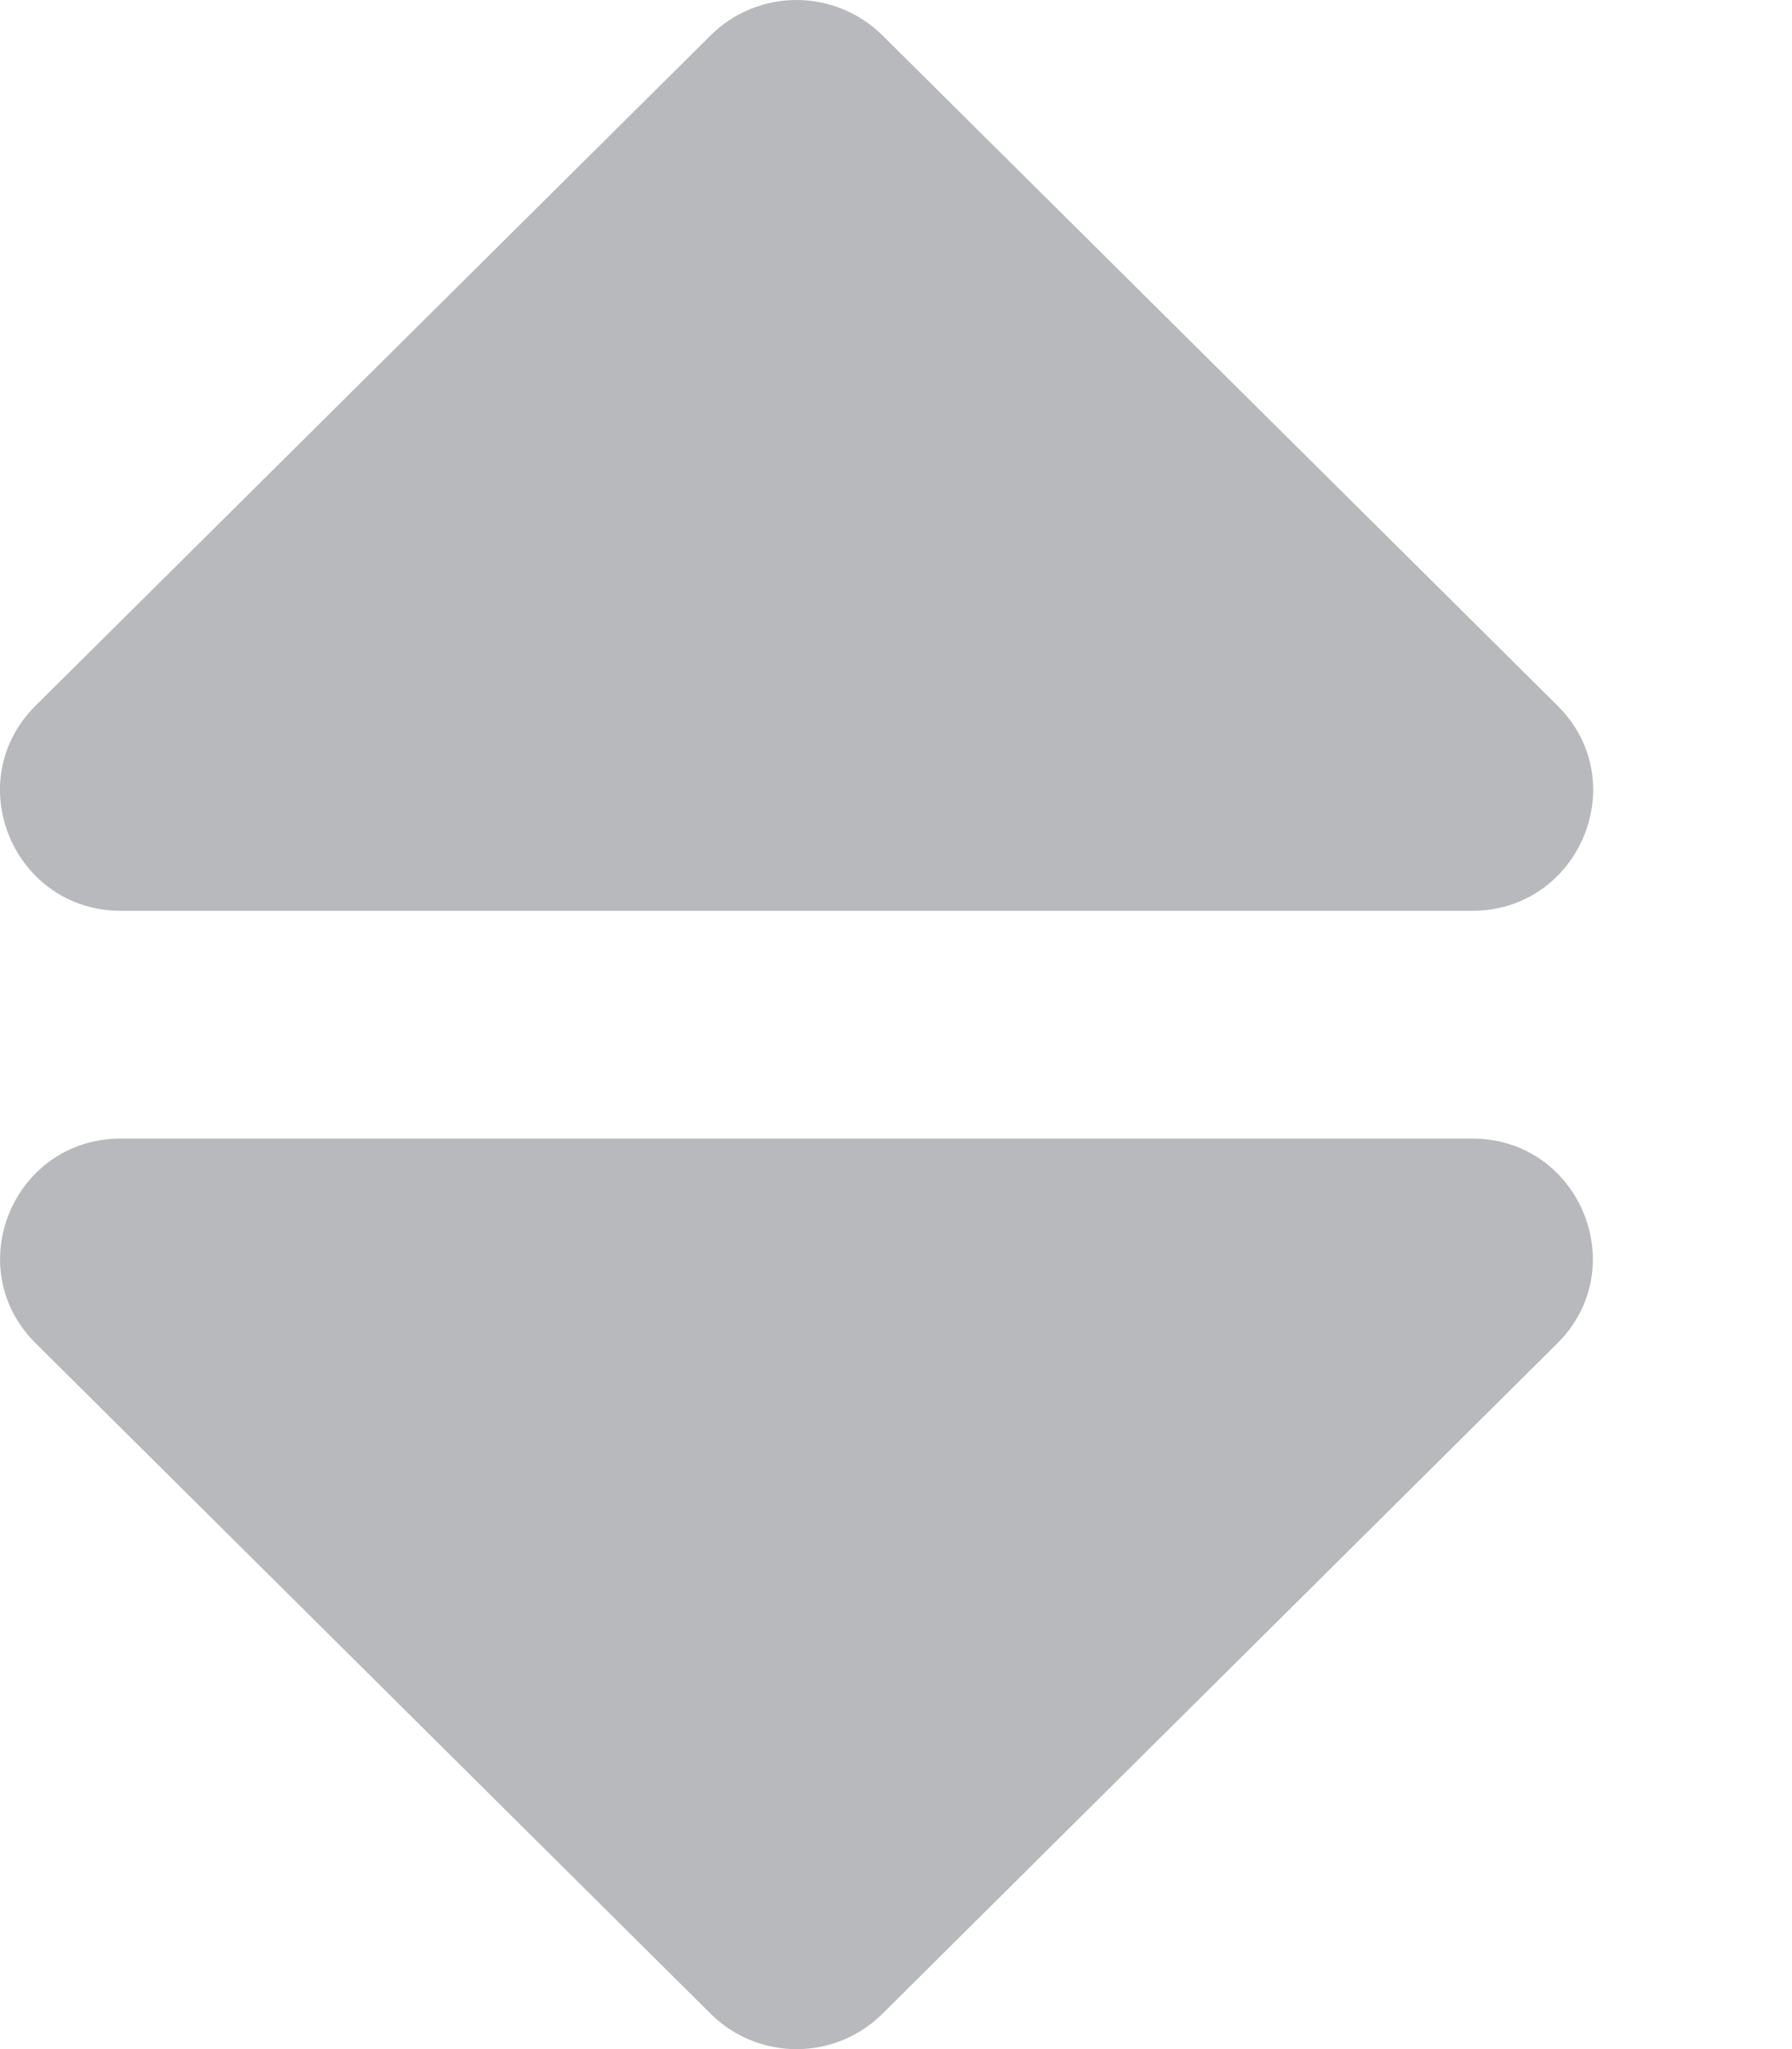<svg width="7" height="8" viewBox="0 0 7 8" fill="none" xmlns="http://www.w3.org/2000/svg">
<path fill-rule="evenodd" clip-rule="evenodd" d="M2.777 0.137C2.869 0.046 2.991 0 3.111 0C3.232 0 3.353 0.046 3.446 0.137L6.084 2.755C6.382 3.05 6.17 3.556 5.75 3.556H0.473C0.052 3.556 -0.158 3.05 0.139 2.755L2.777 0.137ZM0.14 5.245C-0.158 4.95 0.052 4.445 0.473 4.445H5.75C6.17 4.445 6.38 4.95 6.083 5.245L3.446 7.863C3.261 8.046 2.962 8.046 2.777 7.863L0.14 5.245Z" fill="#B8B9BC"/>
</svg>
